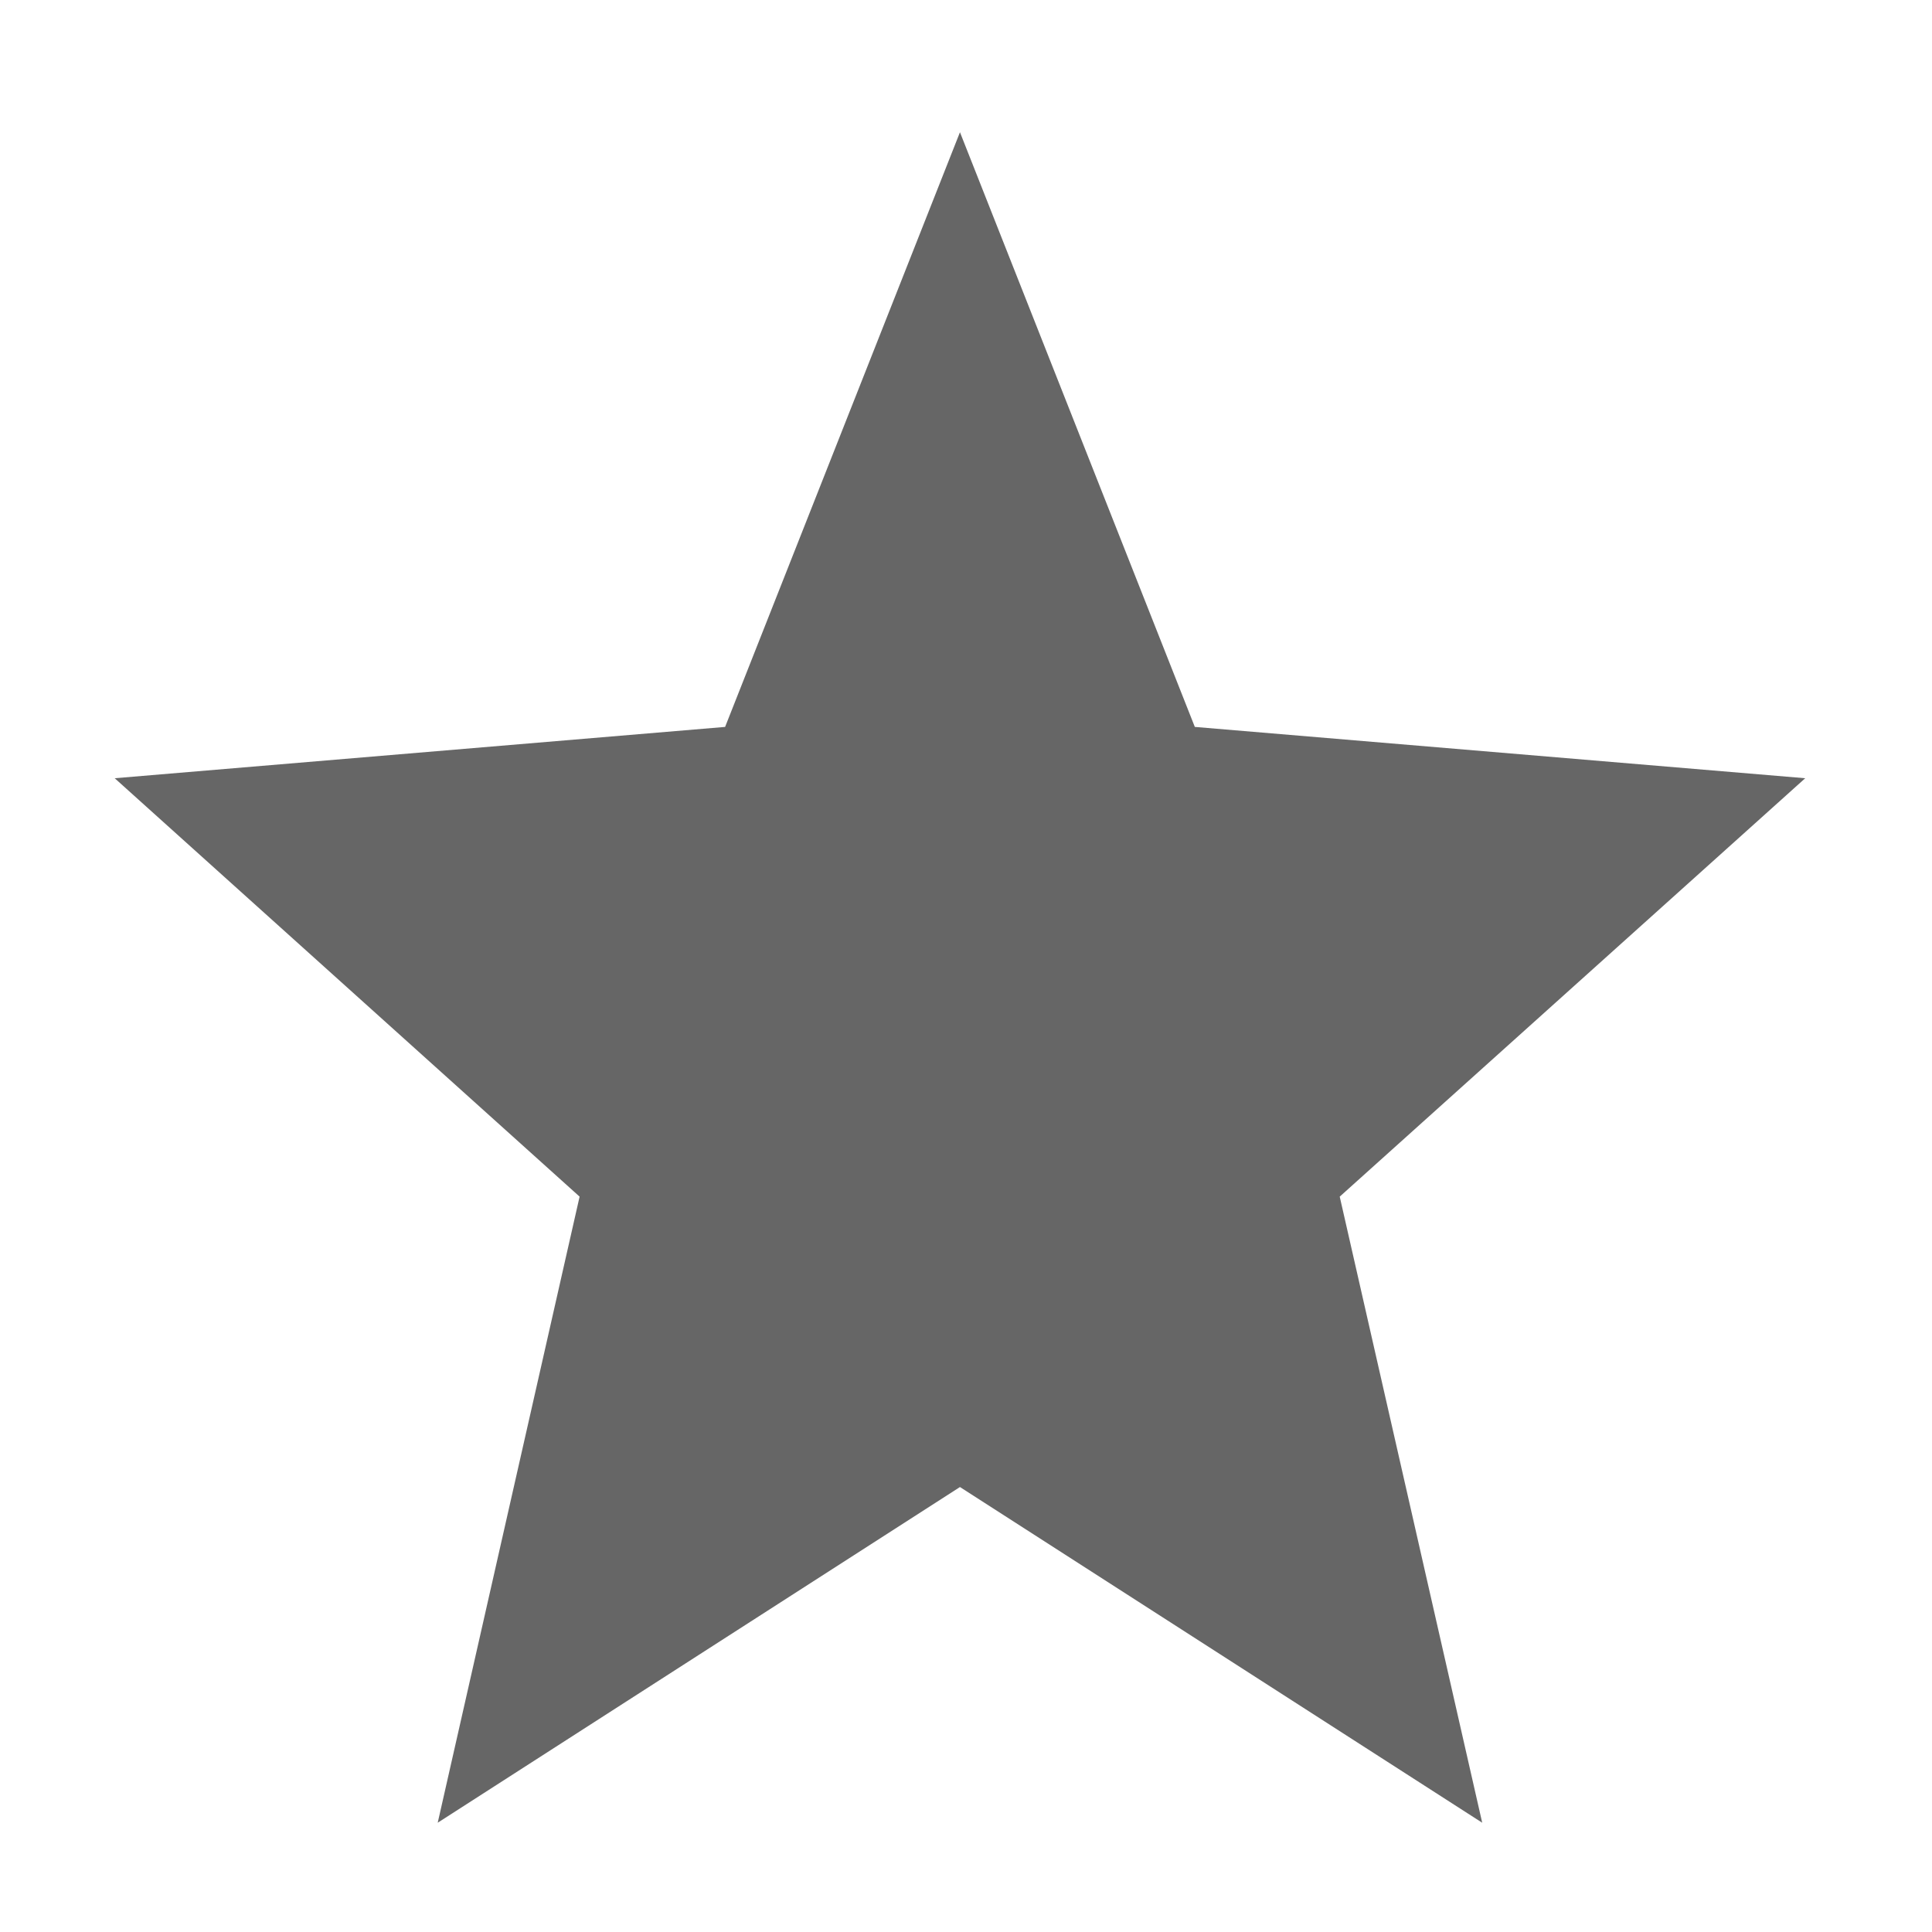 <svg xmlns="http://www.w3.org/2000/svg" xmlns:xlink="http://www.w3.org/1999/xlink" id="Layer_1" x="0" y="0" version="1.1" viewBox="0 0 32 32" xml:space="preserve" style="enable-background:new 0 0 32 32"><style type="text/css">.st0{fill:#666}</style><polygon points="7.25 30.19 15.9 24.63 24.55 30.19 22.19 19.82 29.9 12.89 19.79 12.04 15.9 2.19 12.01 12.04 1.9 12.89 9.6 19.82" class="st0"/></svg>